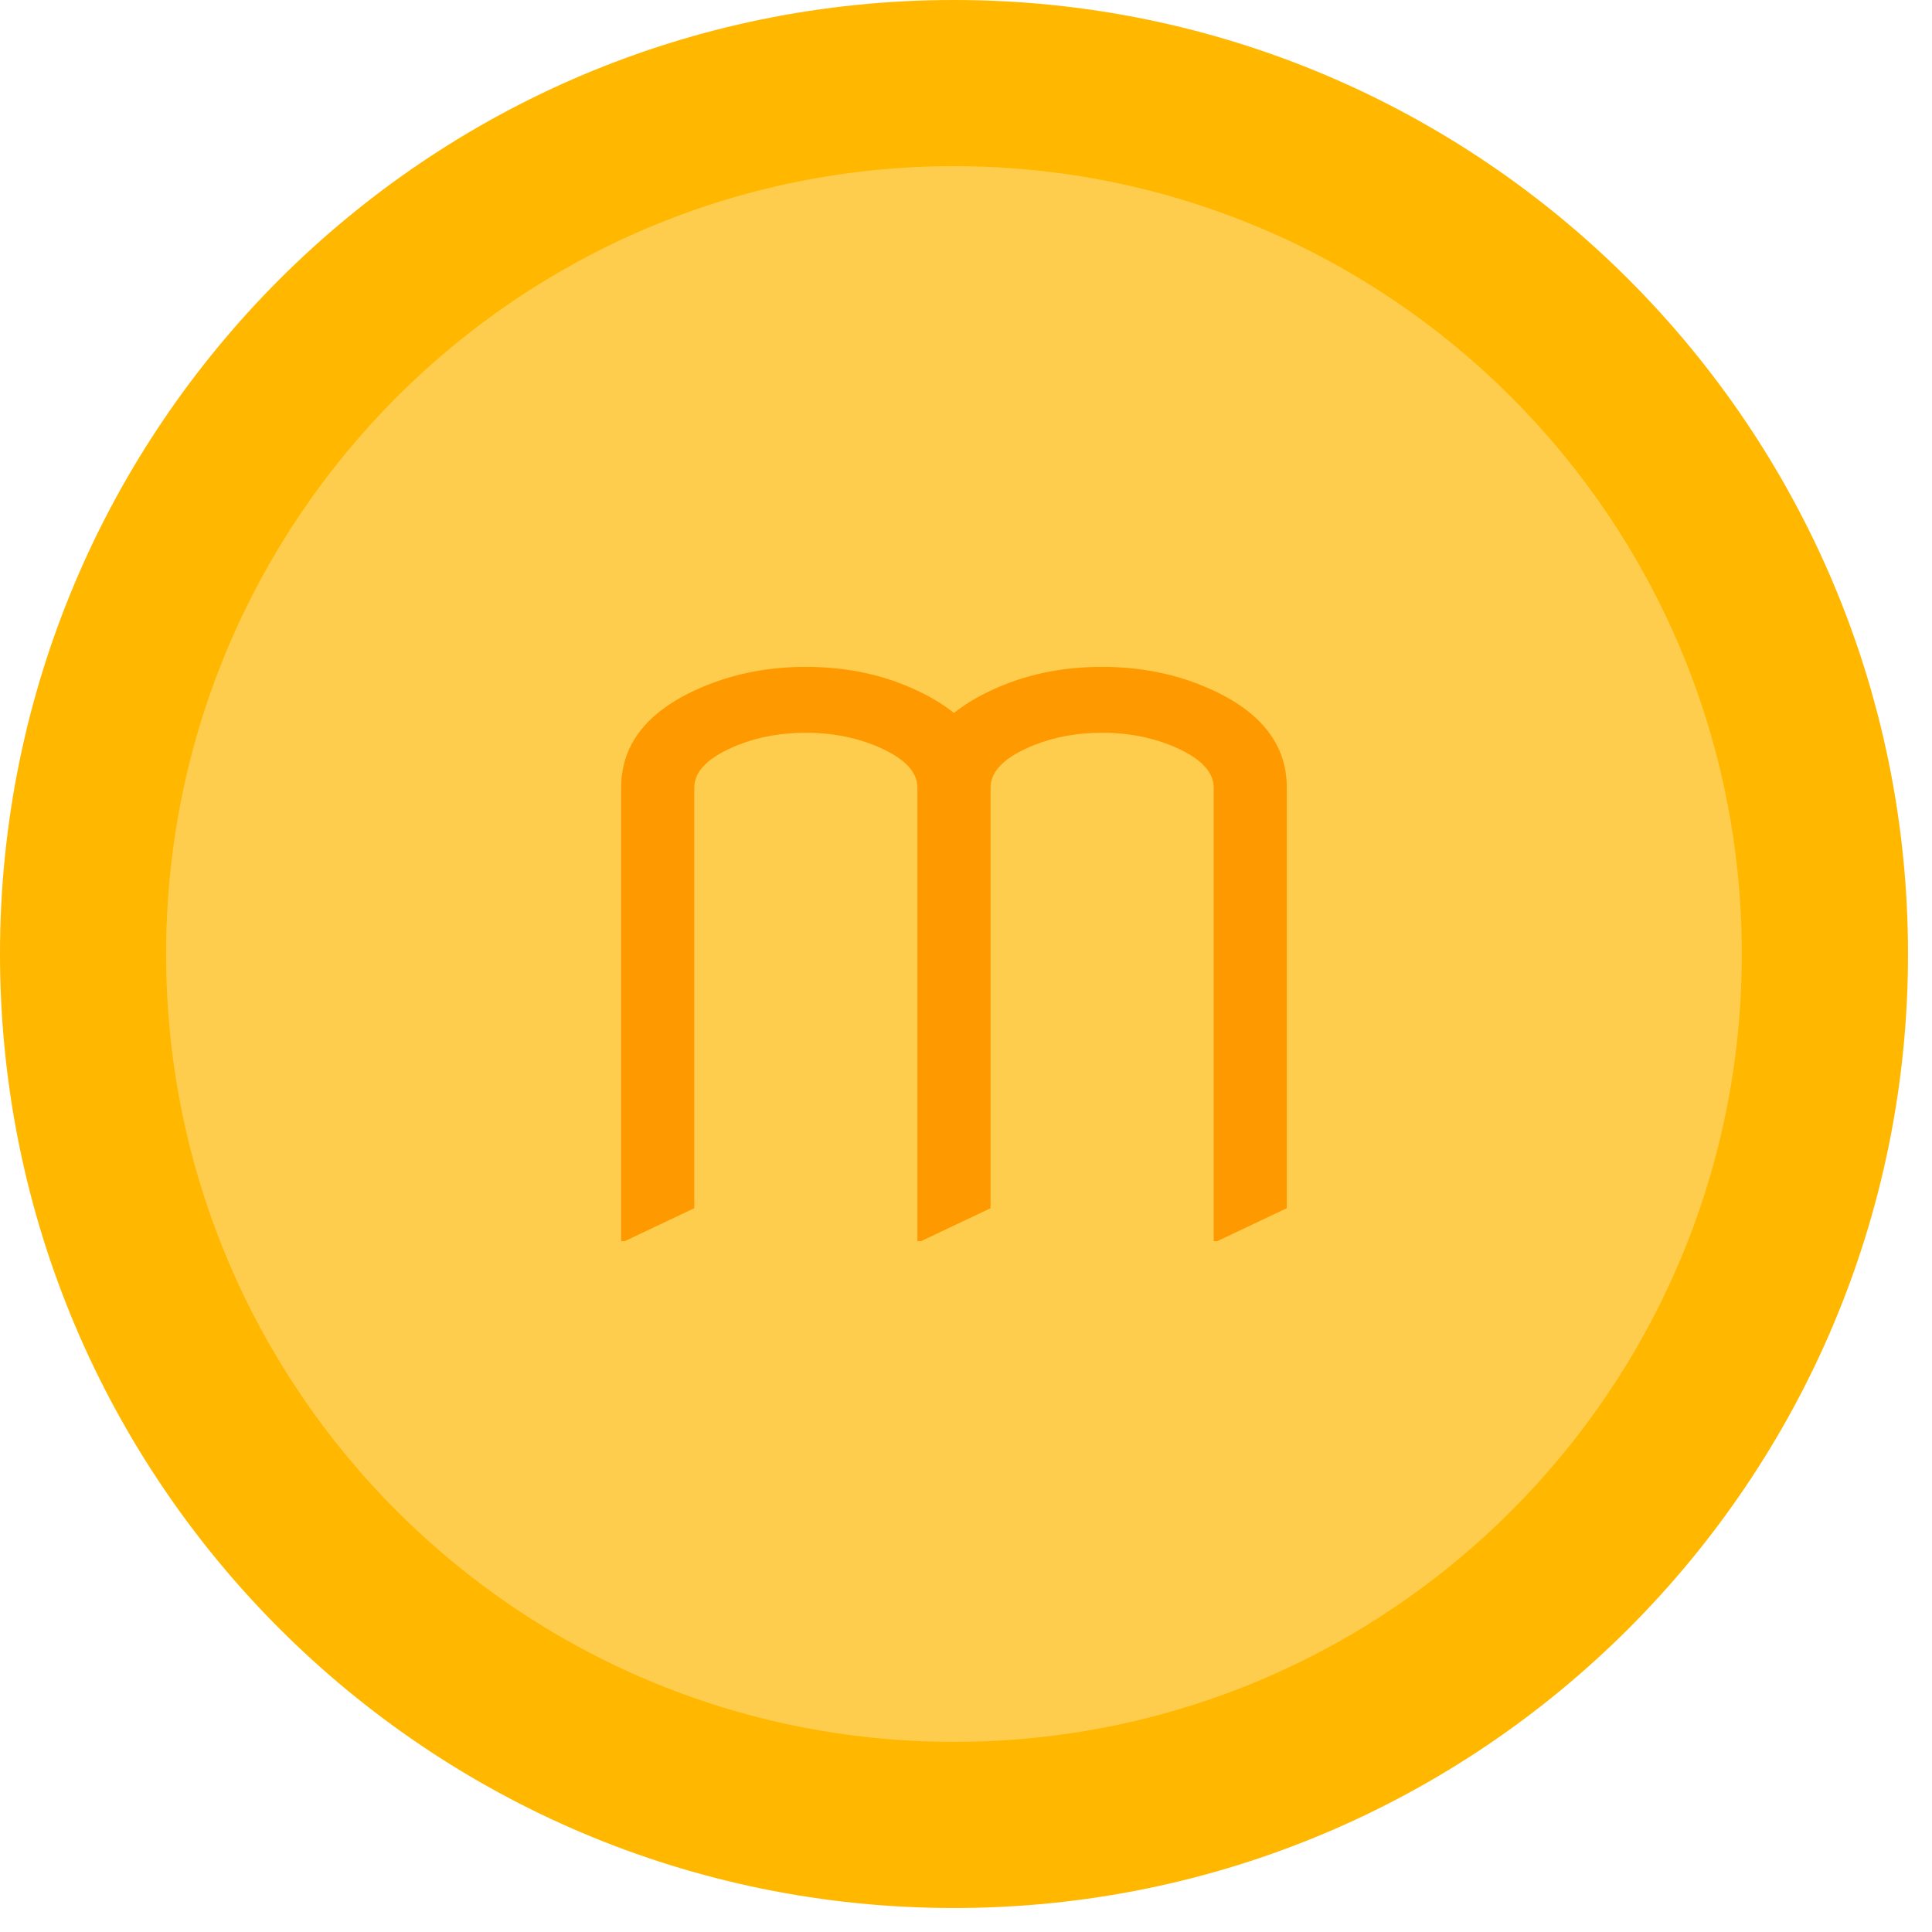 <svg width="41" height="41" viewBox="0 0 41 41" fill="none" xmlns="http://www.w3.org/2000/svg">
<path d="M40.491 20.245C40.491 31.427 31.427 40.491 20.245 40.491C9.064 40.491 0 31.427 0 20.245C0 9.064 9.064 0 20.245 0C31.427 0 40.491 9.064 40.491 20.245Z" fill="#FFB700"/>
<path d="M36.964 20.246C36.964 29.48 29.479 36.965 20.245 36.965C11.011 36.965 3.525 29.48 3.525 20.246C3.525 11.012 11.011 3.526 20.245 3.526C29.479 3.526 36.964 11.012 36.964 20.246Z" fill="#FFCD4E"/>
<path d="M13.182 26.339V16.714C13.182 15.767 13.769 15.05 14.944 14.564C15.601 14.29 16.32 14.152 17.101 14.152C17.888 14.152 18.607 14.29 19.259 14.564C19.653 14.729 19.981 14.918 20.245 15.13C20.509 14.918 20.837 14.729 21.231 14.564C21.883 14.29 22.602 14.152 23.389 14.152C24.17 14.152 24.889 14.29 25.547 14.564C26.721 15.05 27.308 15.767 27.308 16.714V25.64L25.834 26.339H25.756V16.714C25.756 16.357 25.443 16.054 24.817 15.806C24.382 15.635 23.906 15.55 23.389 15.55C22.871 15.55 22.395 15.635 21.96 15.806C21.334 16.054 21.021 16.357 21.021 16.714V25.64L19.547 26.339H19.469V16.714C19.469 16.357 19.156 16.054 18.53 15.806C18.095 15.635 17.619 15.55 17.101 15.55C16.584 15.55 16.108 15.635 15.673 15.806C15.047 16.054 14.734 16.357 14.734 16.714V25.64L13.259 26.339H13.182Z" fill="#FF9900"/>
</svg>
